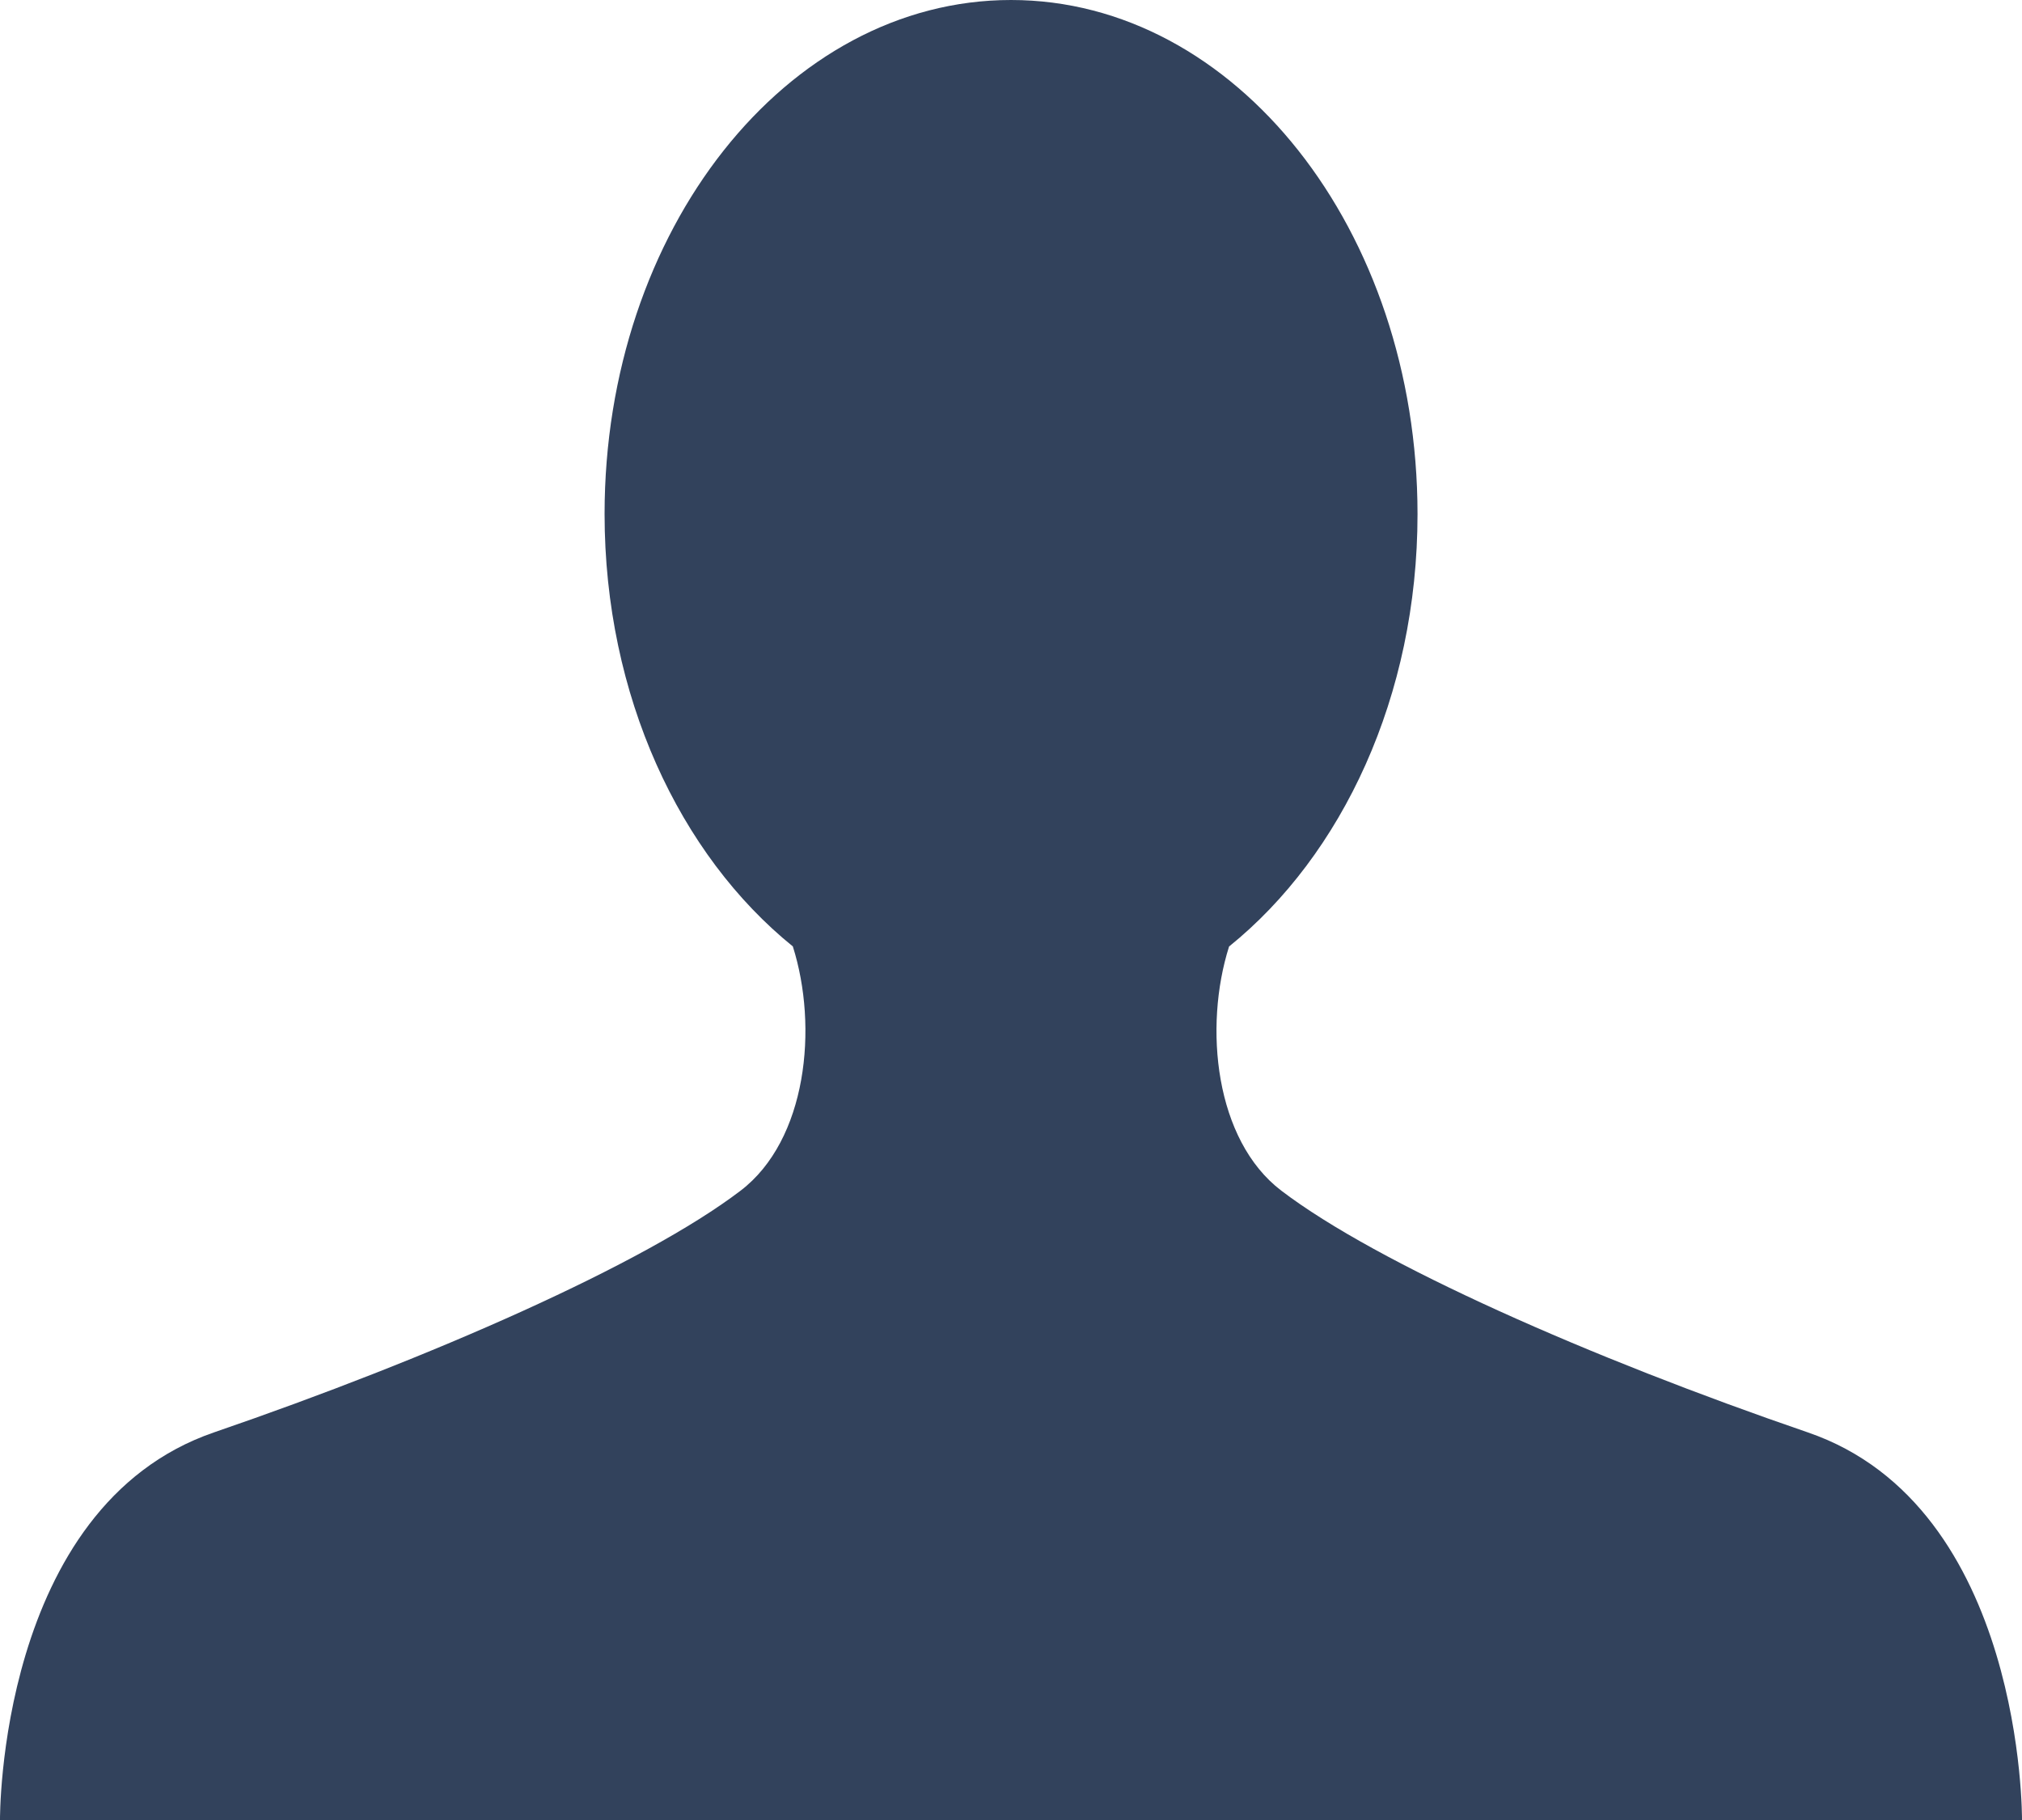 <svg xmlns="http://www.w3.org/2000/svg" width="20" height="18" viewBox="0 0 20 18"><path fill="#32425C" d="M17.88 14.166c-2.143-.735-4.255-1.666-5.206-2.39-.657-.5-.77-1.618-.517-2.415 1.118-.902 1.864-2.476 1.864-4.277C14.02 2.276 12.22 0 10 0S5.98 2.276 5.98 5.083c0 1.8.745 3.374 1.862 4.277.253.798.14 1.915-.517 2.416-.95.724-3.063 1.654-5.207 2.39S0 18 0 18h20s.025-3.1-2.12-3.834z"/></svg>
